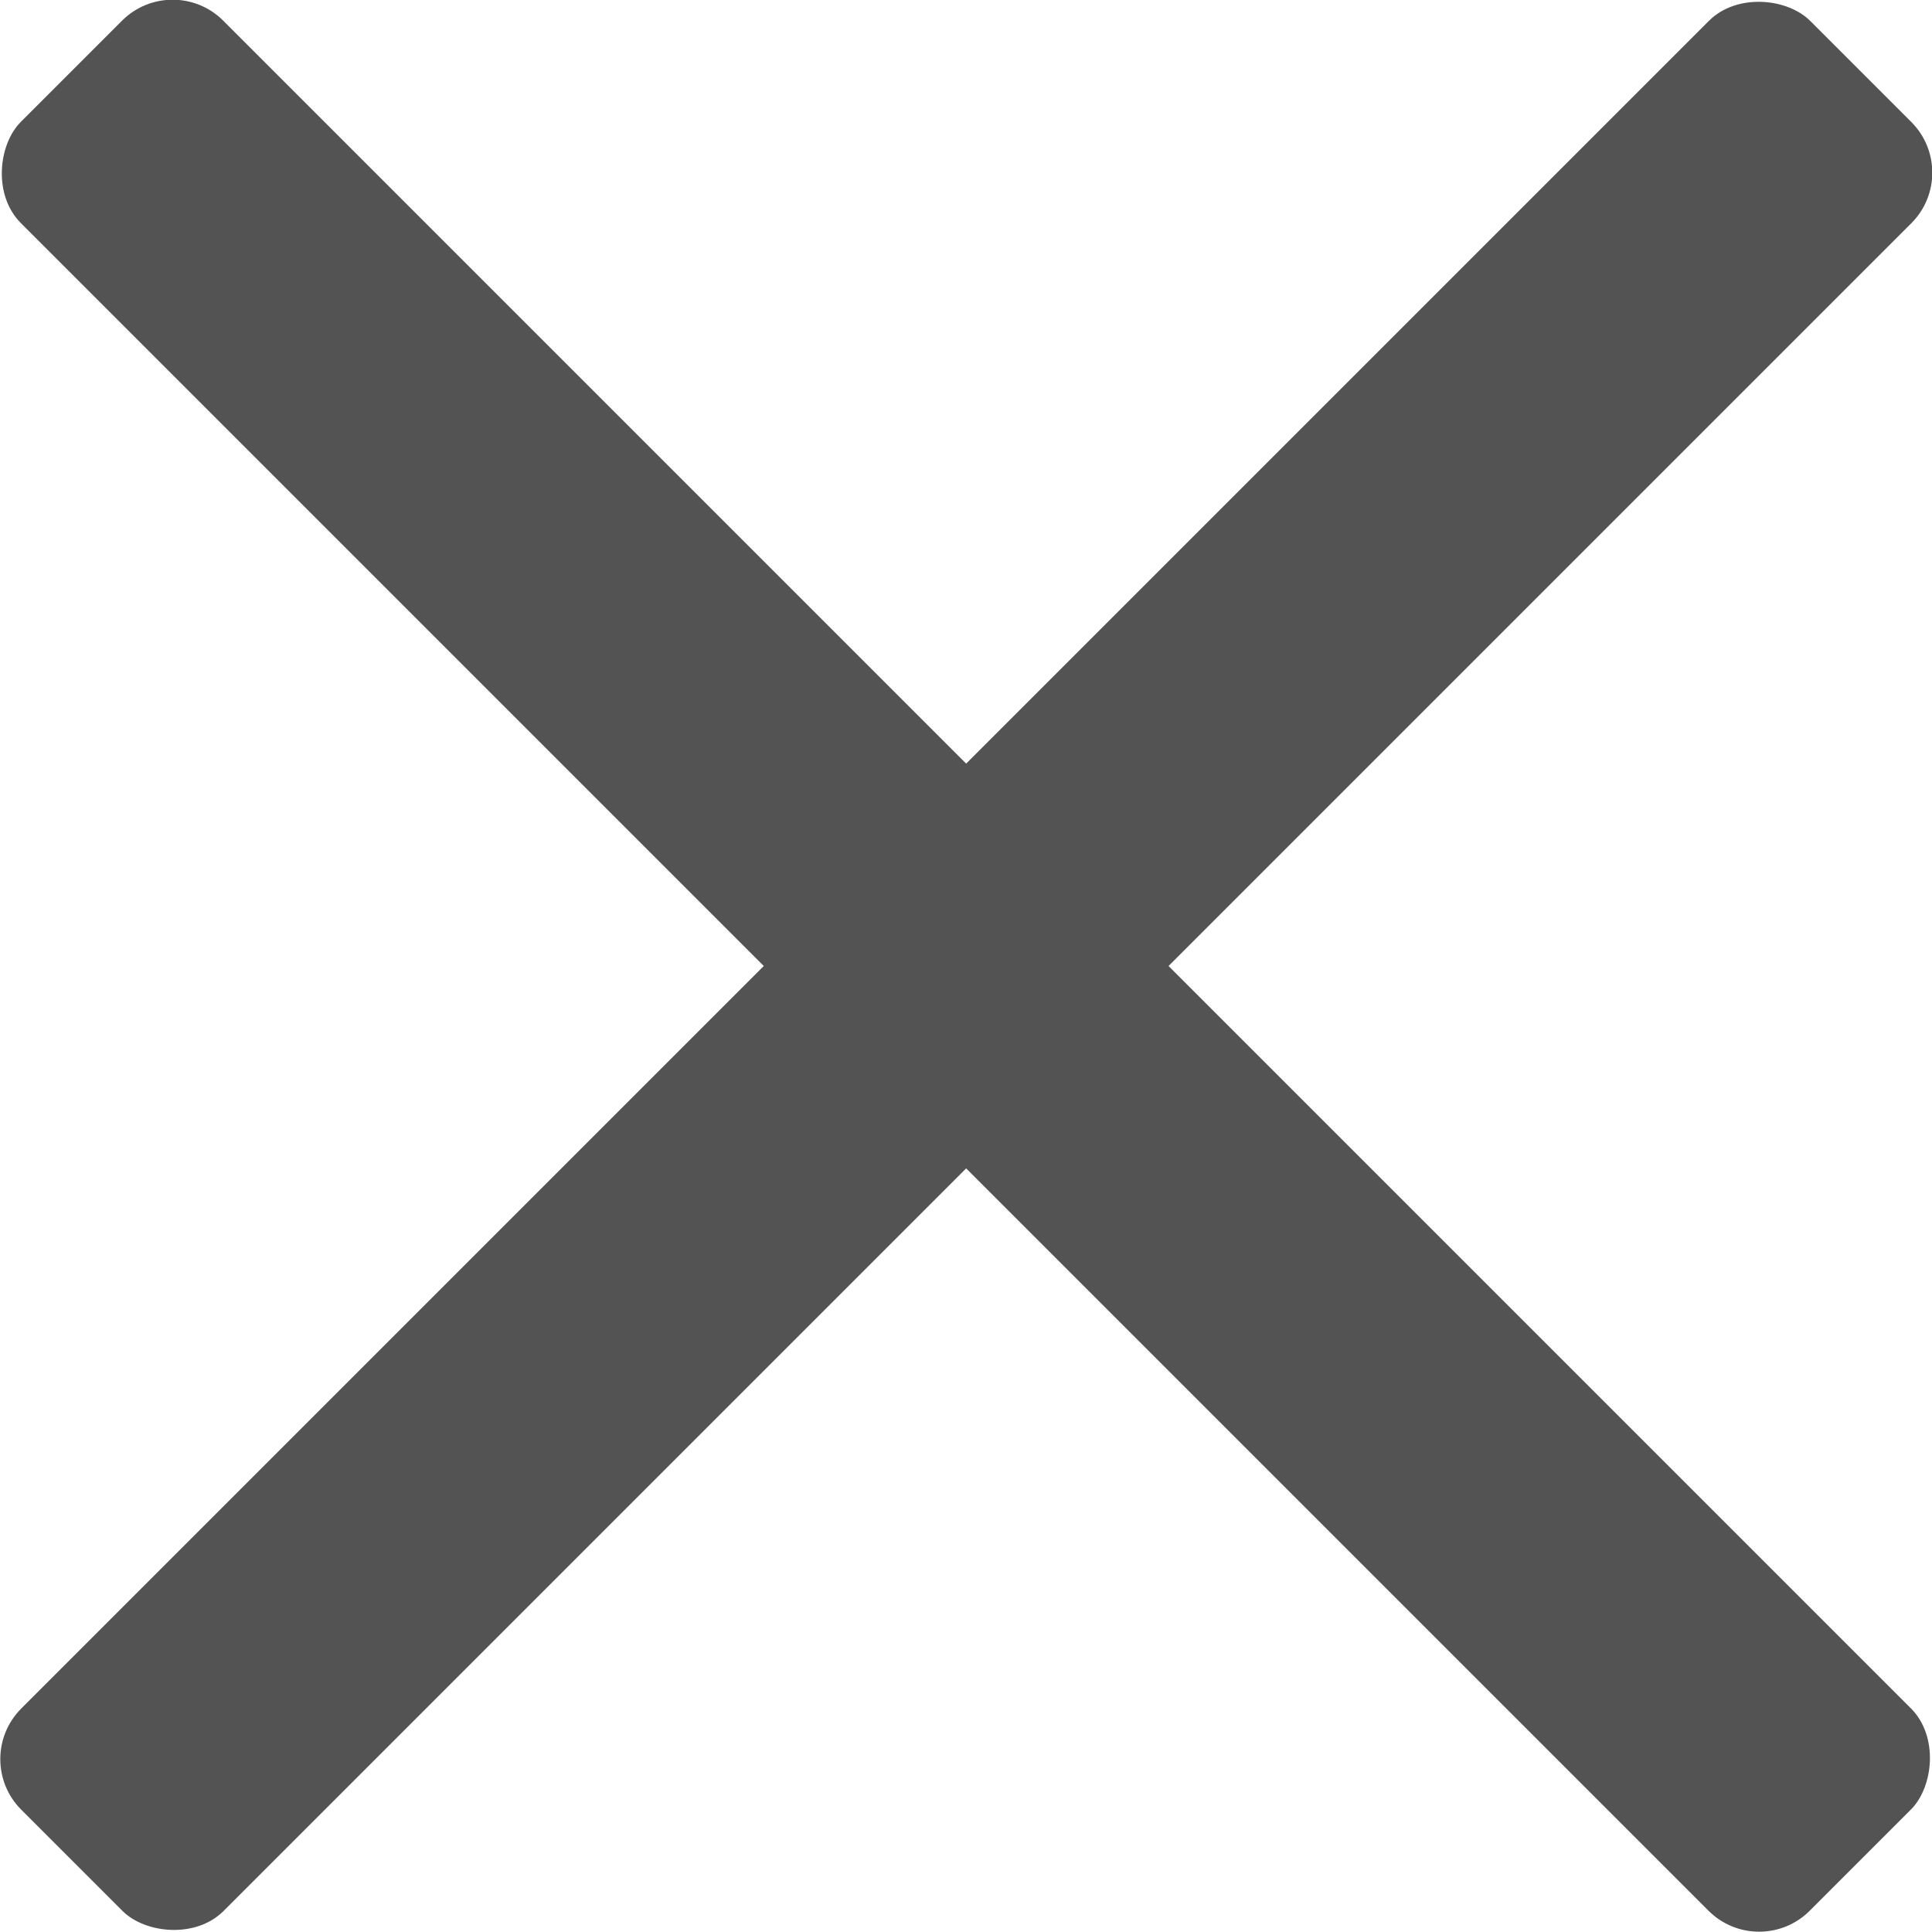 <svg id="Слой_1" data-name="Слой 1" xmlns="http://www.w3.org/2000/svg" viewBox="0 0 54 54"><defs><style>.cls-1{fill:#535353;}</style></defs><title>X-bg</title><rect class="cls-1" x="-10.36" y="21" width="70.71" height="8" rx="2" ry="2" transform="translate(27 -8.36) rotate(45)"/><rect class="cls-1" x="-10.36" y="21" width="70.71" height="8" rx="2" ry="2" transform="translate(62.36 27) rotate(135)"/></svg>